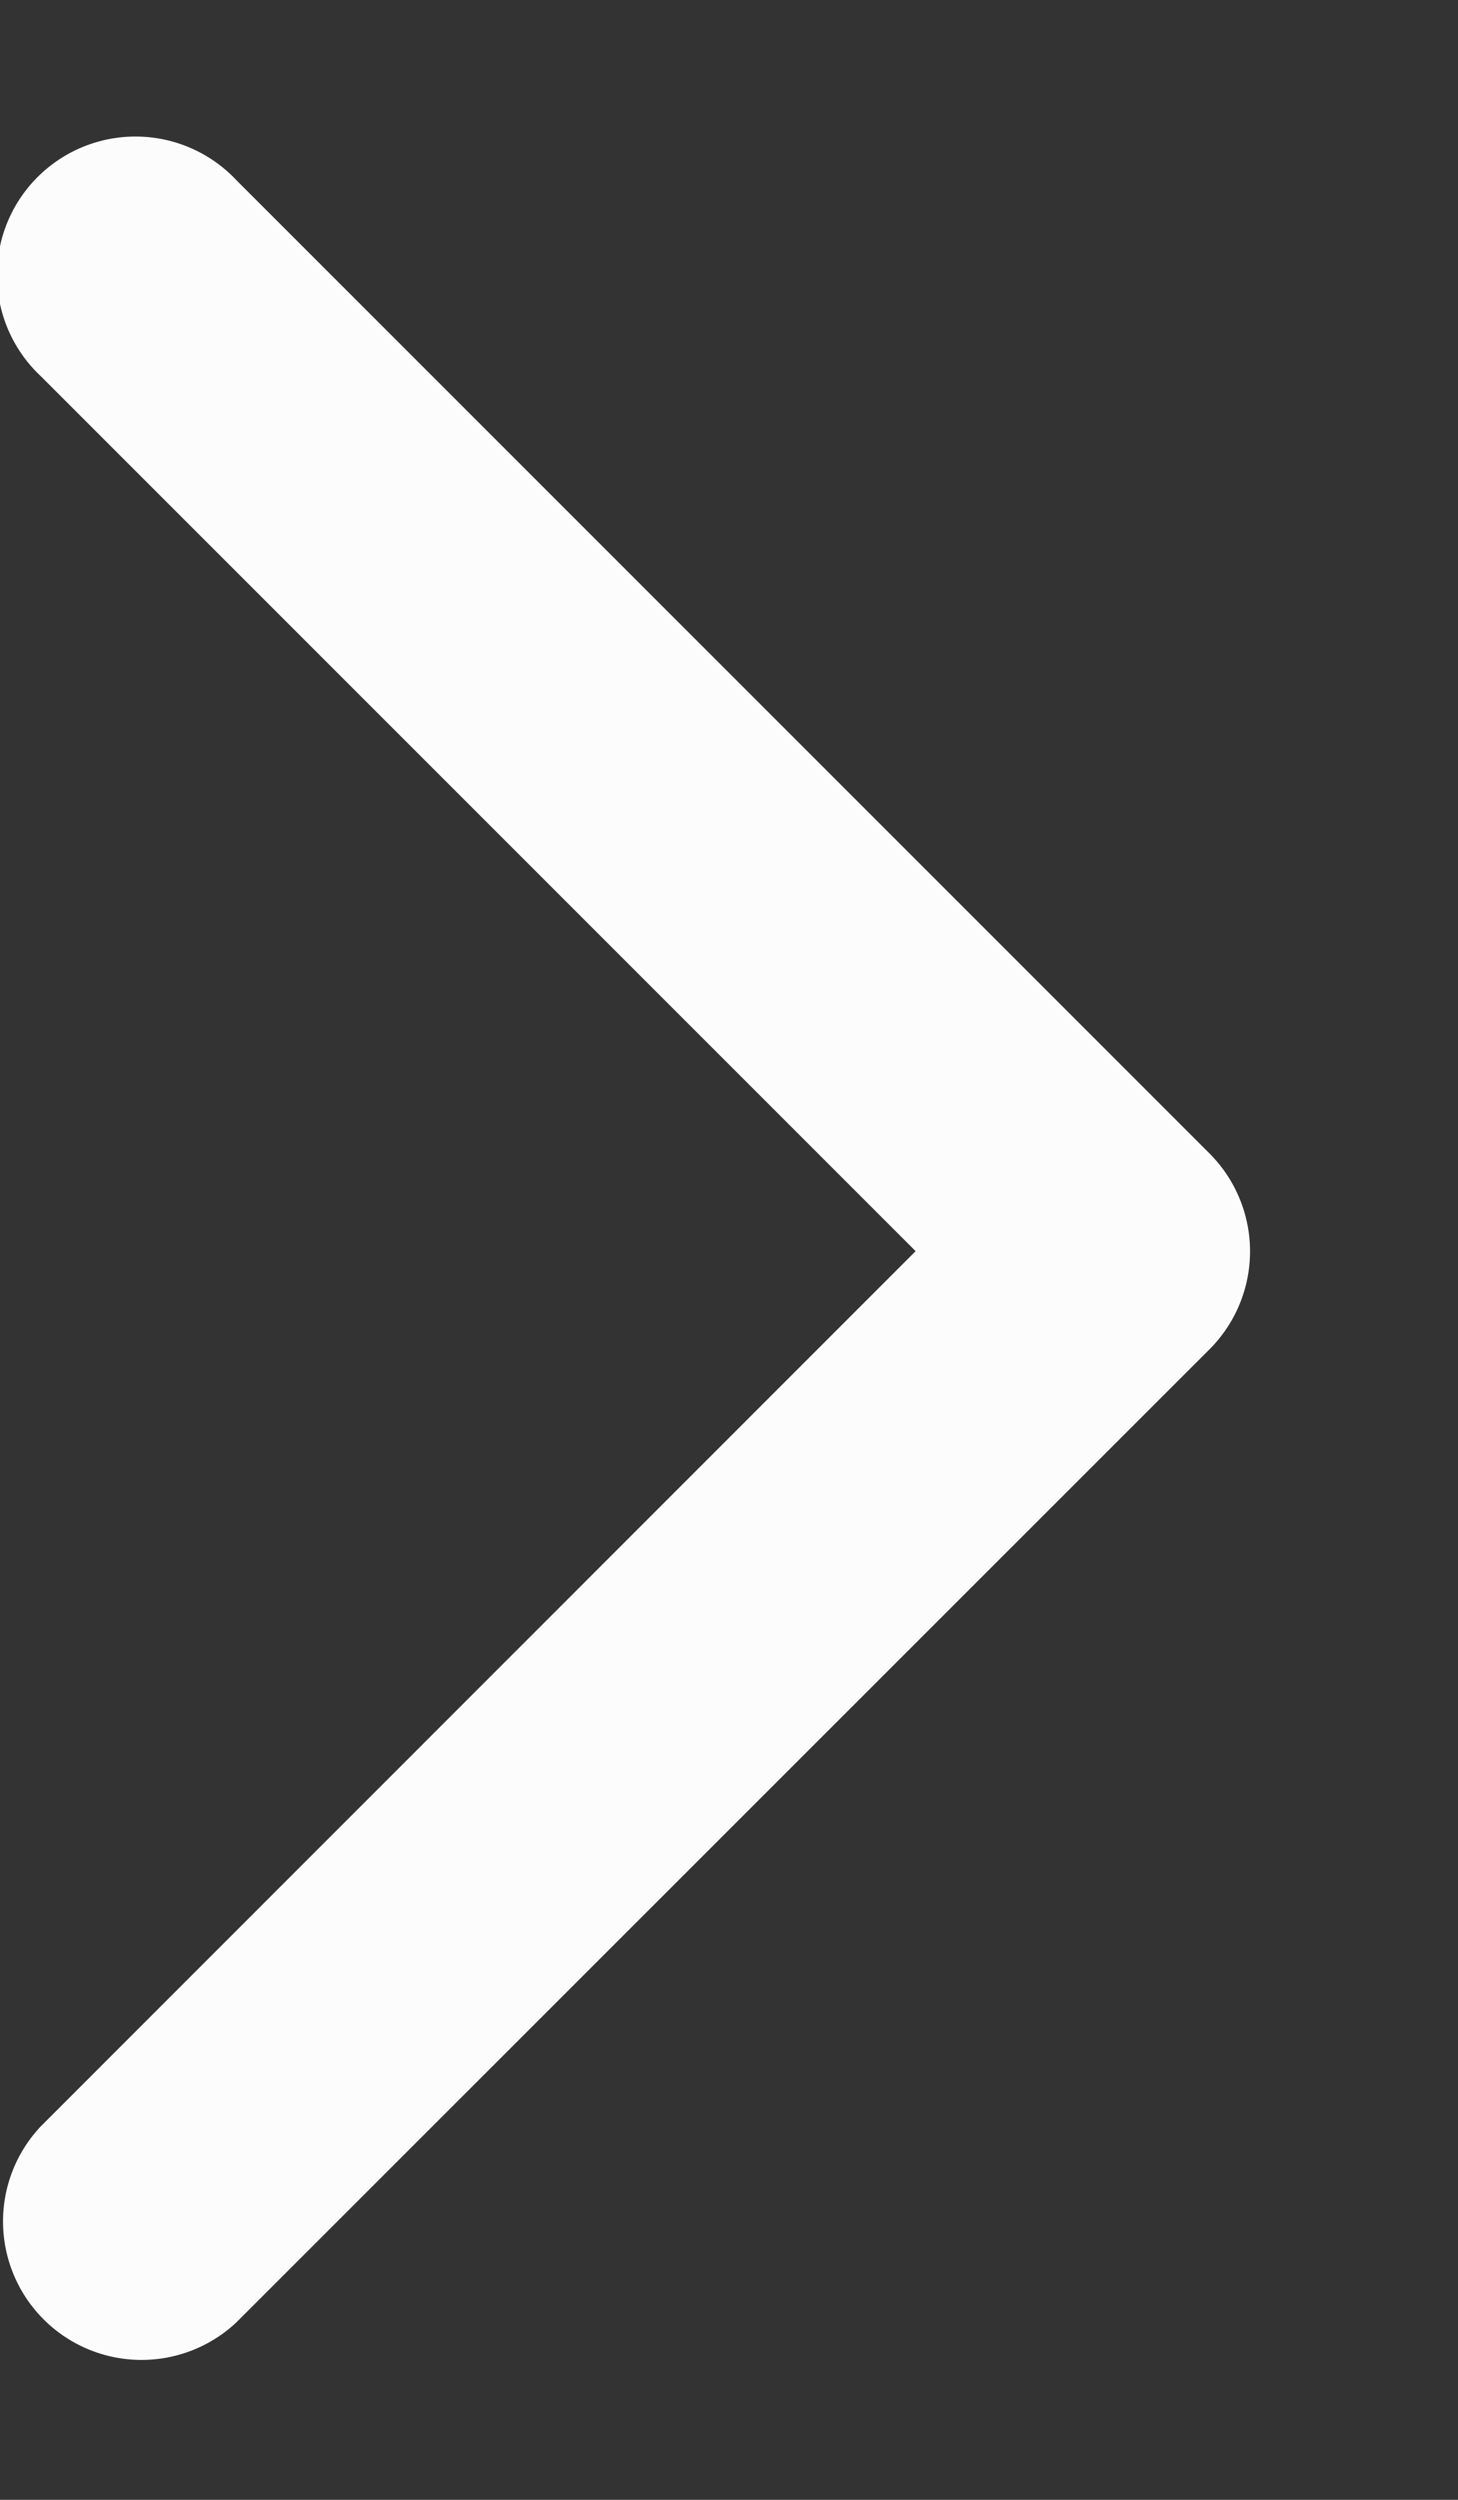 <svg width="7" height="12" aria-hidden="true" focusable="false" viewBox="0 0 7 12" fill="none" xmlns="http://www.w3.org/2000/svg" role="img" aria-label="Стрелка слайдера белая"><rect x="0" y="0" width="7" height="12" fill="#333333" stroke="none"/><path fill-rule="evenodd" clip-rule="evenodd" d="M1.135.865a.665.665 0 1 0-.94.94l4.201 4.201-4.201 4.202a.665.665 0 0 0 .94.94L5.804 6.48a.665.665 0 0 0 .003-.943L1.135.865Z" fill="#fcfcfc"/></svg>
